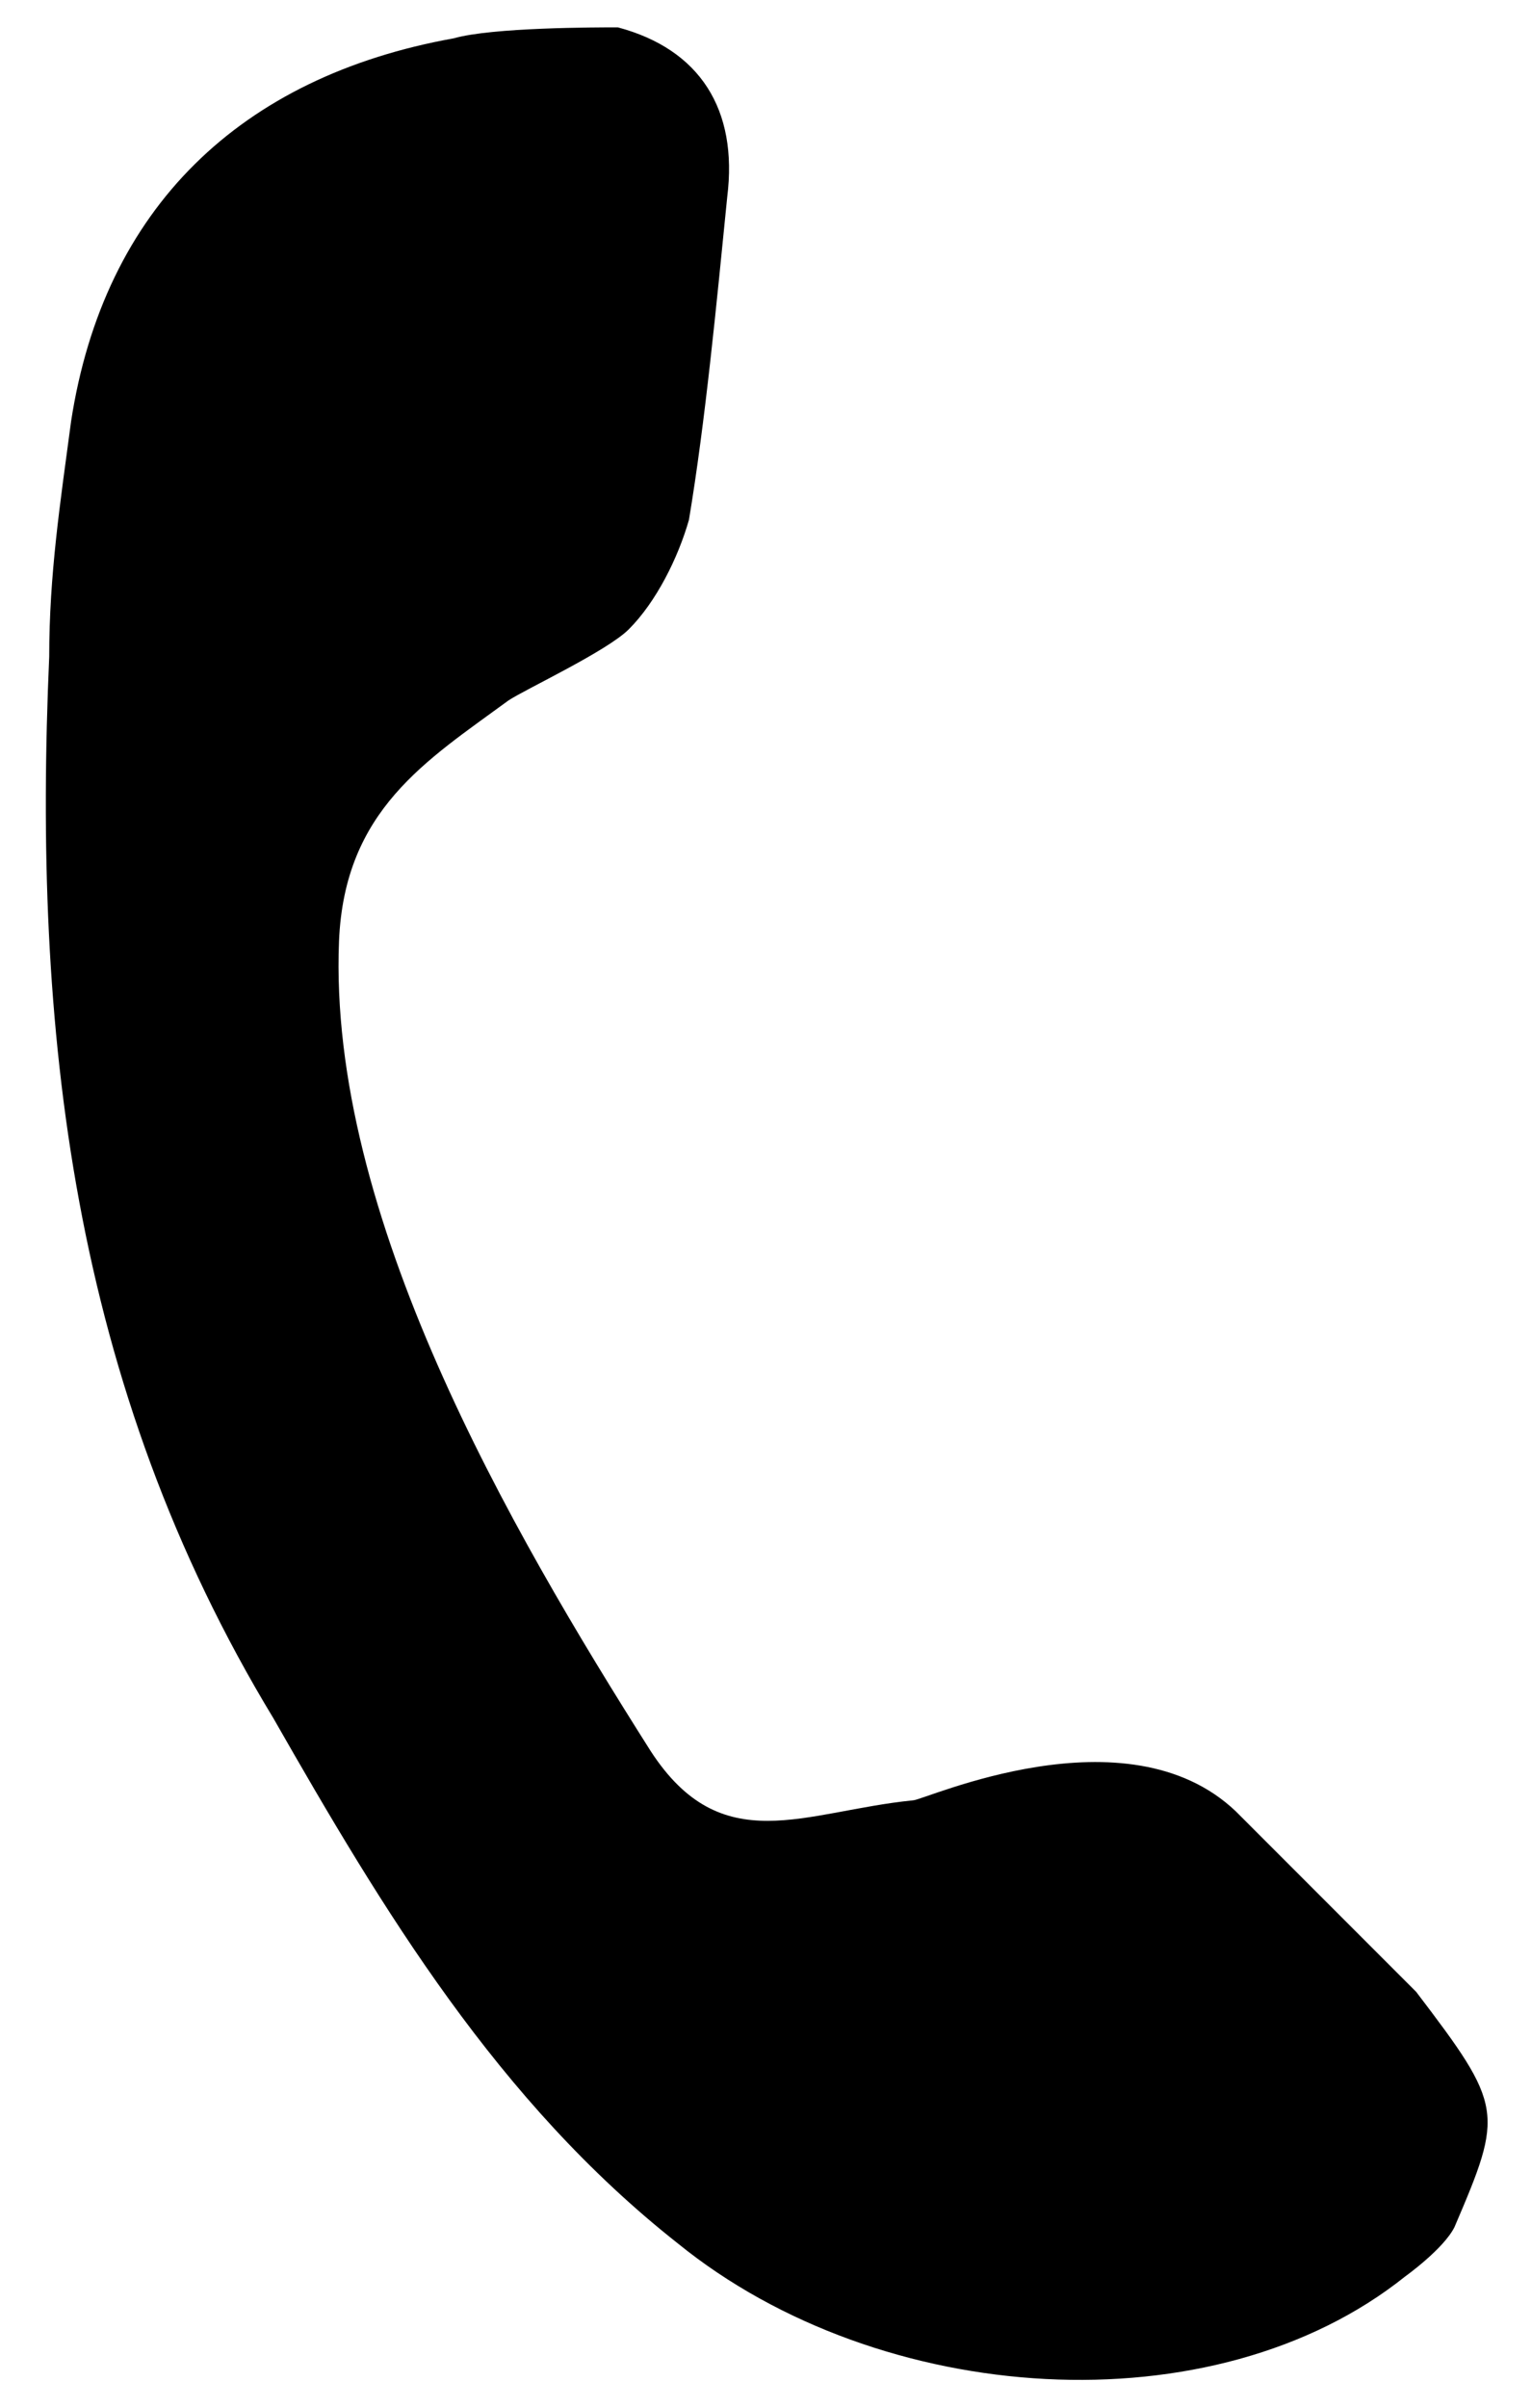<svg xmlns="http://www.w3.org/2000/svg" viewBox="16 8 28 44">
<path fill="currentcolor" d="M42.6,48.7c-0.2,0.4-0.9,0.9-0.9,0.9c-3.5,2.8-9.6,2.4-13.3-0.6c-3.3-2.6-5.4-6.1-7.4-9.6  c-3.7-6.1-4.4-12.6-4.1-19.4c0-1.5,0.2-2.8,0.4-4.3c0.6-3.9,3.1-6.3,7-7c0.7-0.2,2.6-0.2,3-0.2c0,0.2,0,0,0,0c1.5,0.4,2.2,1.5,2,3.1  c-0.2,2-0.4,4.1-0.7,5.9c-0.2,0.7-0.6,1.5-1.1,2c-0.4,0.4-1.9,1.1-2.2,1.3c-1.5,1.1-3,2-3.1,4.4c-0.2,5,3.1,10.7,5.7,14.8  c1.3,2,2.8,1.1,4.8,0.9c0.2,0,3.9-1.7,5.9,0.2c1.1,1.1,2.2,2.2,3.3,3.3C43.5,46.5,43.5,46.6,42.6,48.7z"/>
</svg>